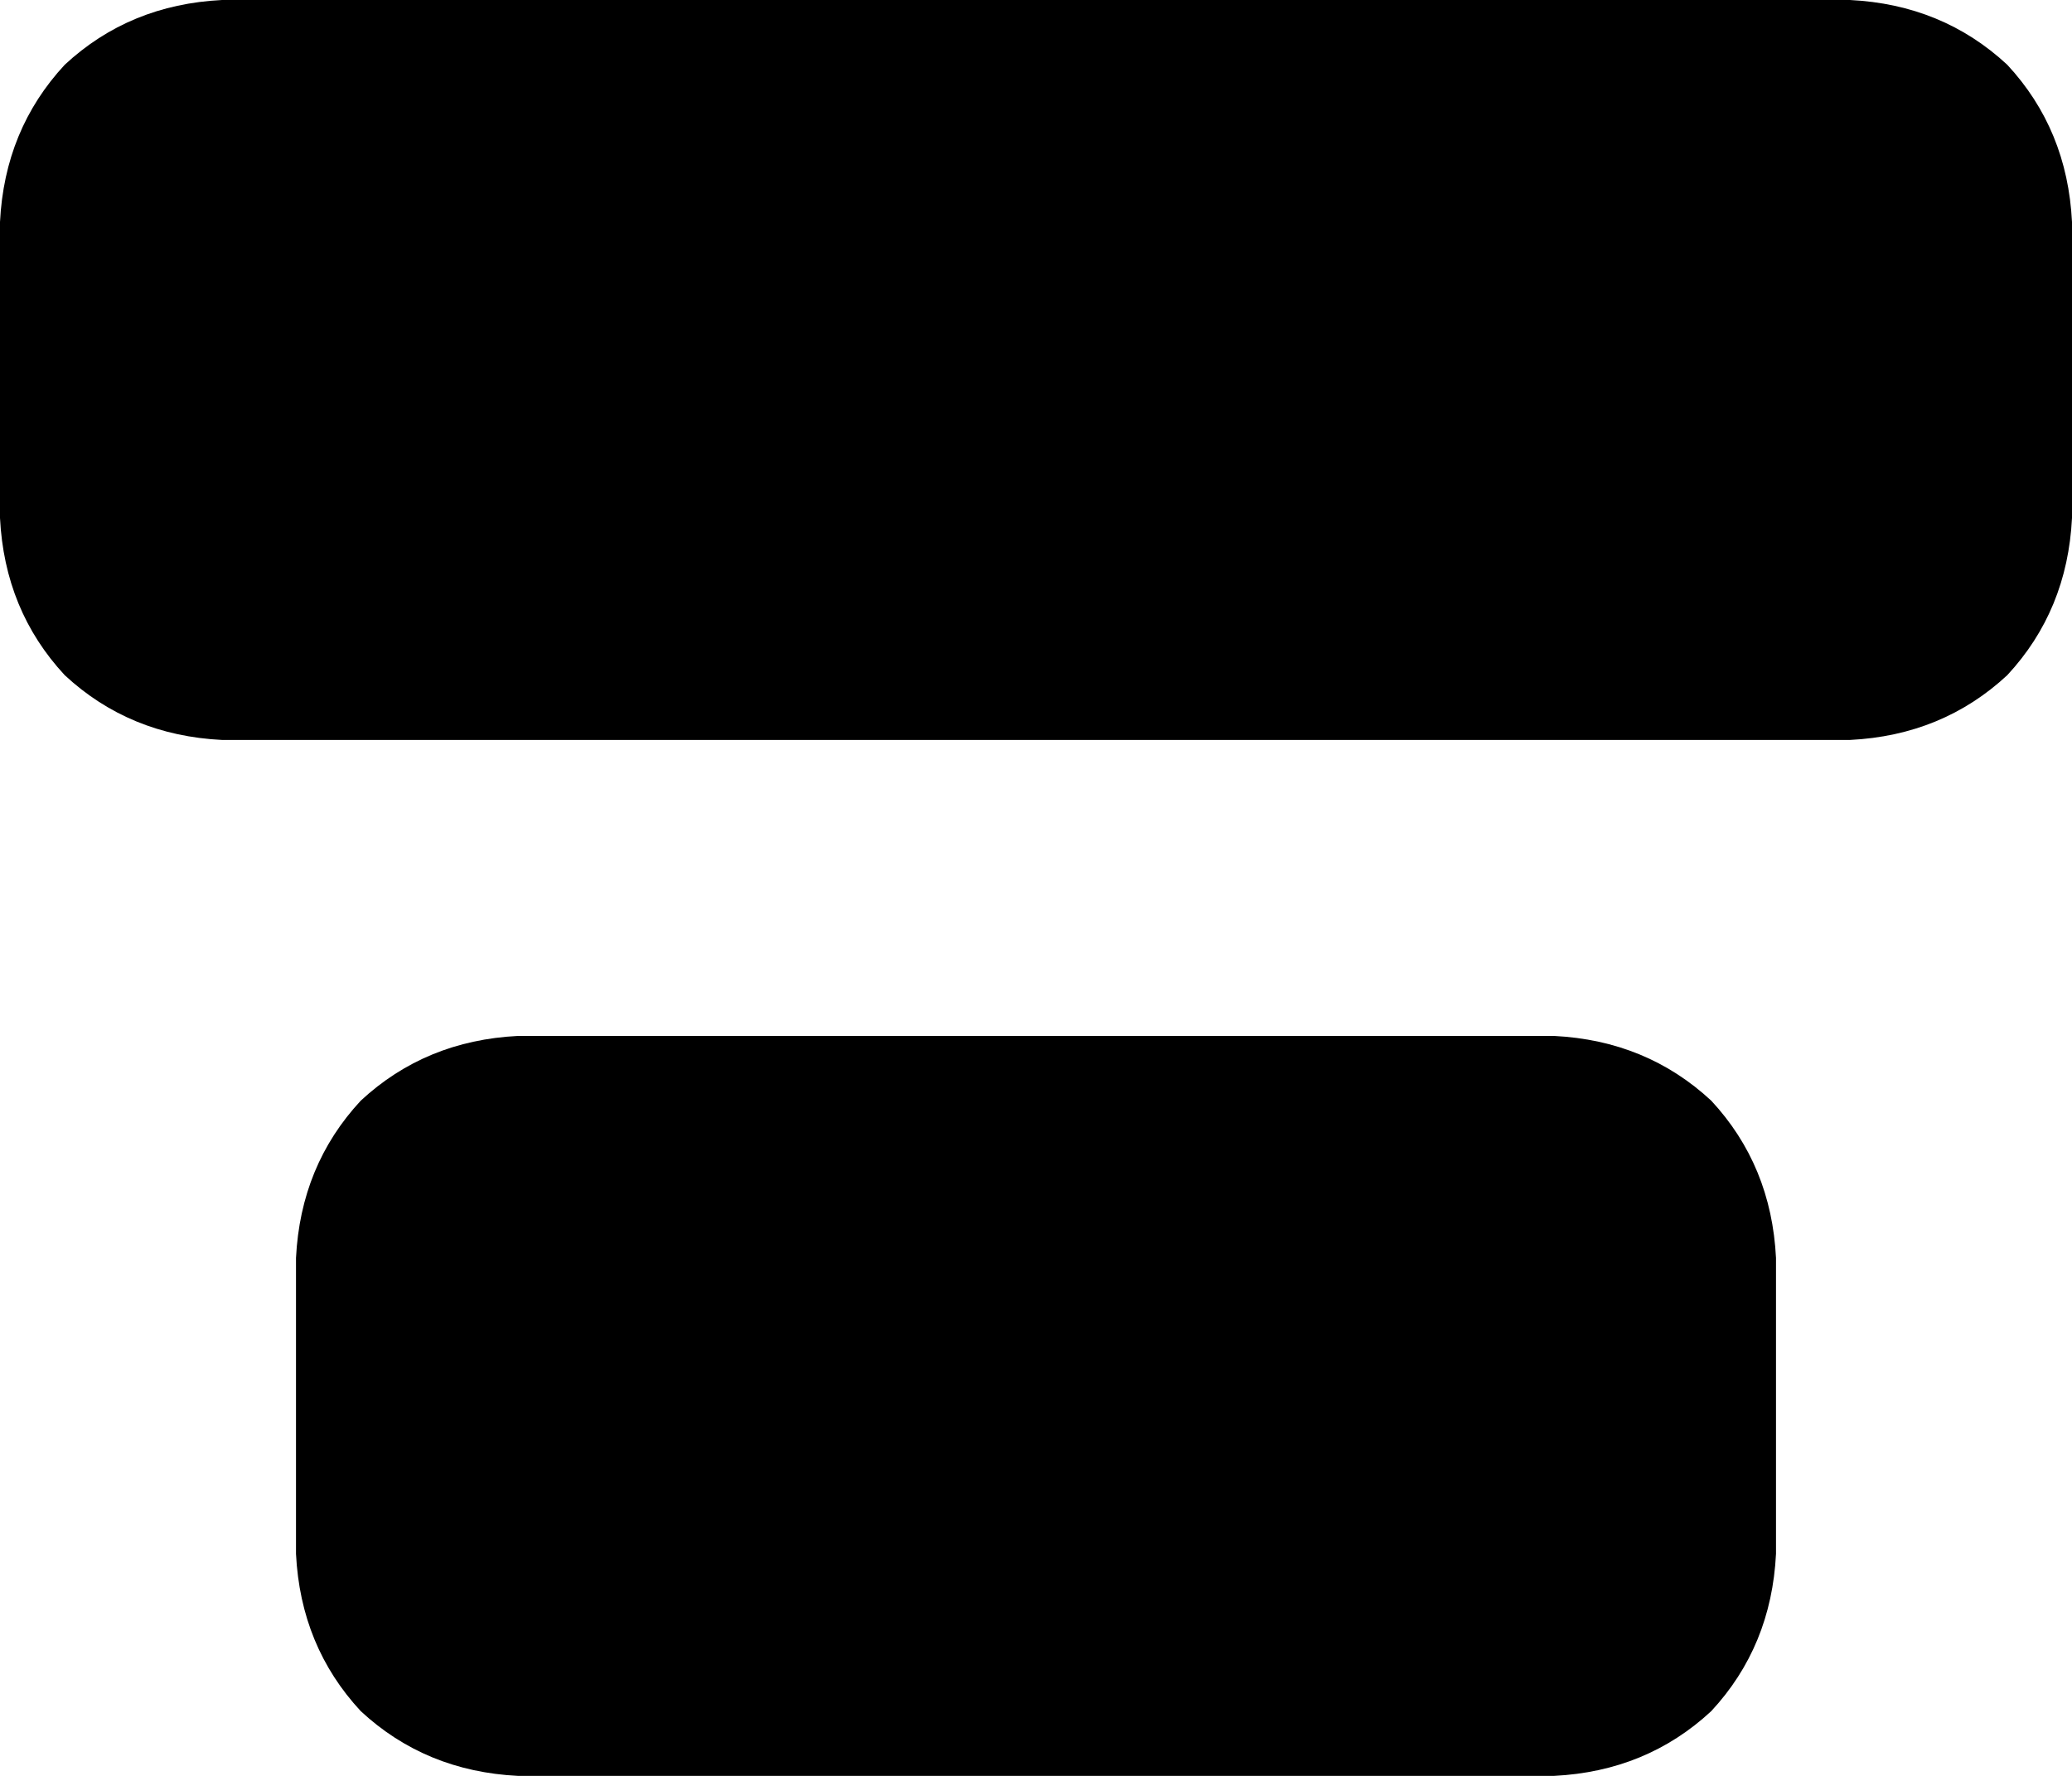 <svg xmlns="http://www.w3.org/2000/svg" viewBox="0 0 448 384">
    <path d="M 48 0 Q 28 1 14 14 L 14 14 Q 1 28 0 48 L 0 112 Q 1 132 14 146 Q 28 159 48 160 L 400 160 Q 420 159 434 146 Q 447 132 448 112 L 448 48 Q 447 28 434 14 Q 420 1 400 0 L 48 0 L 48 0 Z M 112 224 Q 92 225 78 238 L 78 238 Q 65 252 64 272 L 64 336 Q 65 356 78 370 Q 92 383 112 384 L 336 384 Q 356 383 370 370 Q 383 356 384 336 L 384 272 Q 383 252 370 238 Q 356 225 336 224 L 112 224 L 112 224 Z"/>
</svg>
